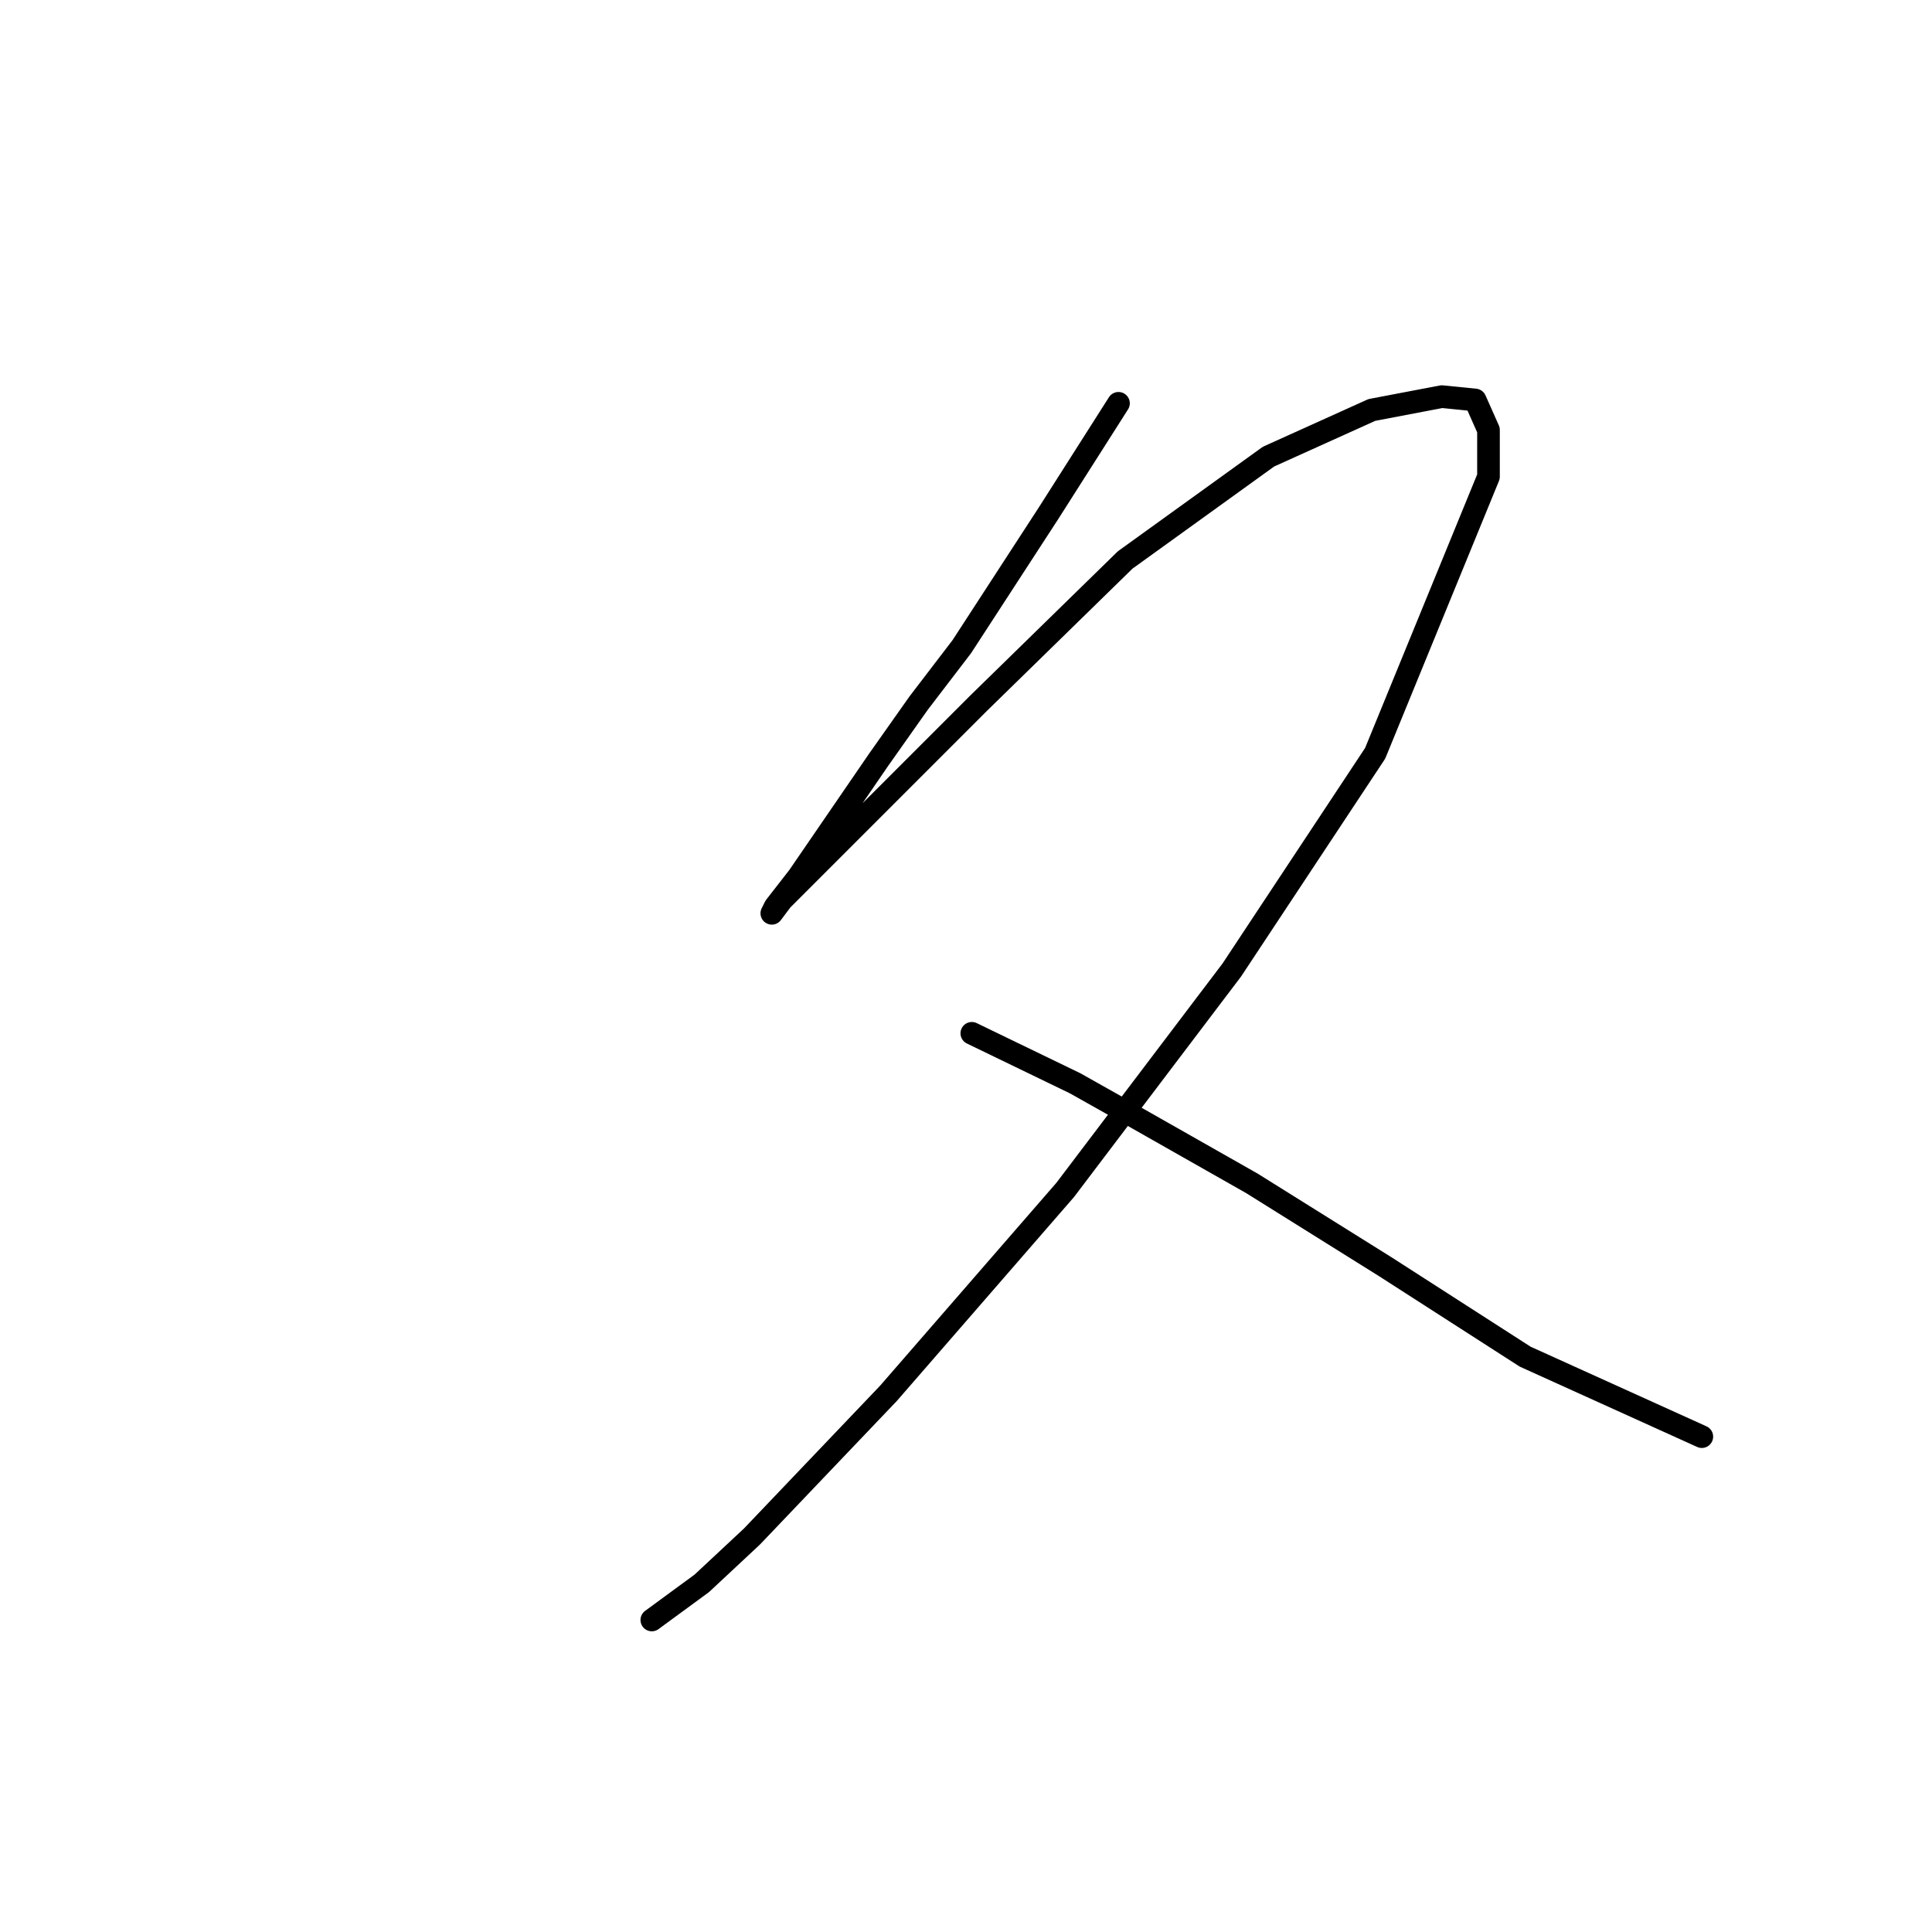 <?xml version="1.0" standalone="no"?>
    <svg width="256" height="256" xmlns="http://www.w3.org/2000/svg" version="1.1">
    <polyline stroke="black" stroke-width="3" stroke-linecap="round" fill="transparent" stroke-linejoin="round" points="148.205 53.44 138.93 68.015 127.446 85.683 121.704 93.192 116.404 100.7 105.803 116.16 102.711 120.135 102.27 121.018 103.595 119.251 112.87 109.976 129.654 93.192 149.089 74.199 168.081 60.507 181.774 54.323 191.049 52.556 195.466 52.998 197.233 56.973 197.233 63.157 182.215 99.817 163.223 128.527 141.138 157.678 117.729 184.621 99.62 203.614 92.994 209.798 86.369 214.656 86.369 214.656 " />
        <polyline stroke="black" stroke-width="3" stroke-linecap="round" fill="transparent" stroke-linejoin="round" points="128.771 136.919 142.463 143.544 149.53 147.519 165.873 156.795 183.54 167.837 202.091 179.763 225.501 190.363 225.501 190.363 " />
        </svg>